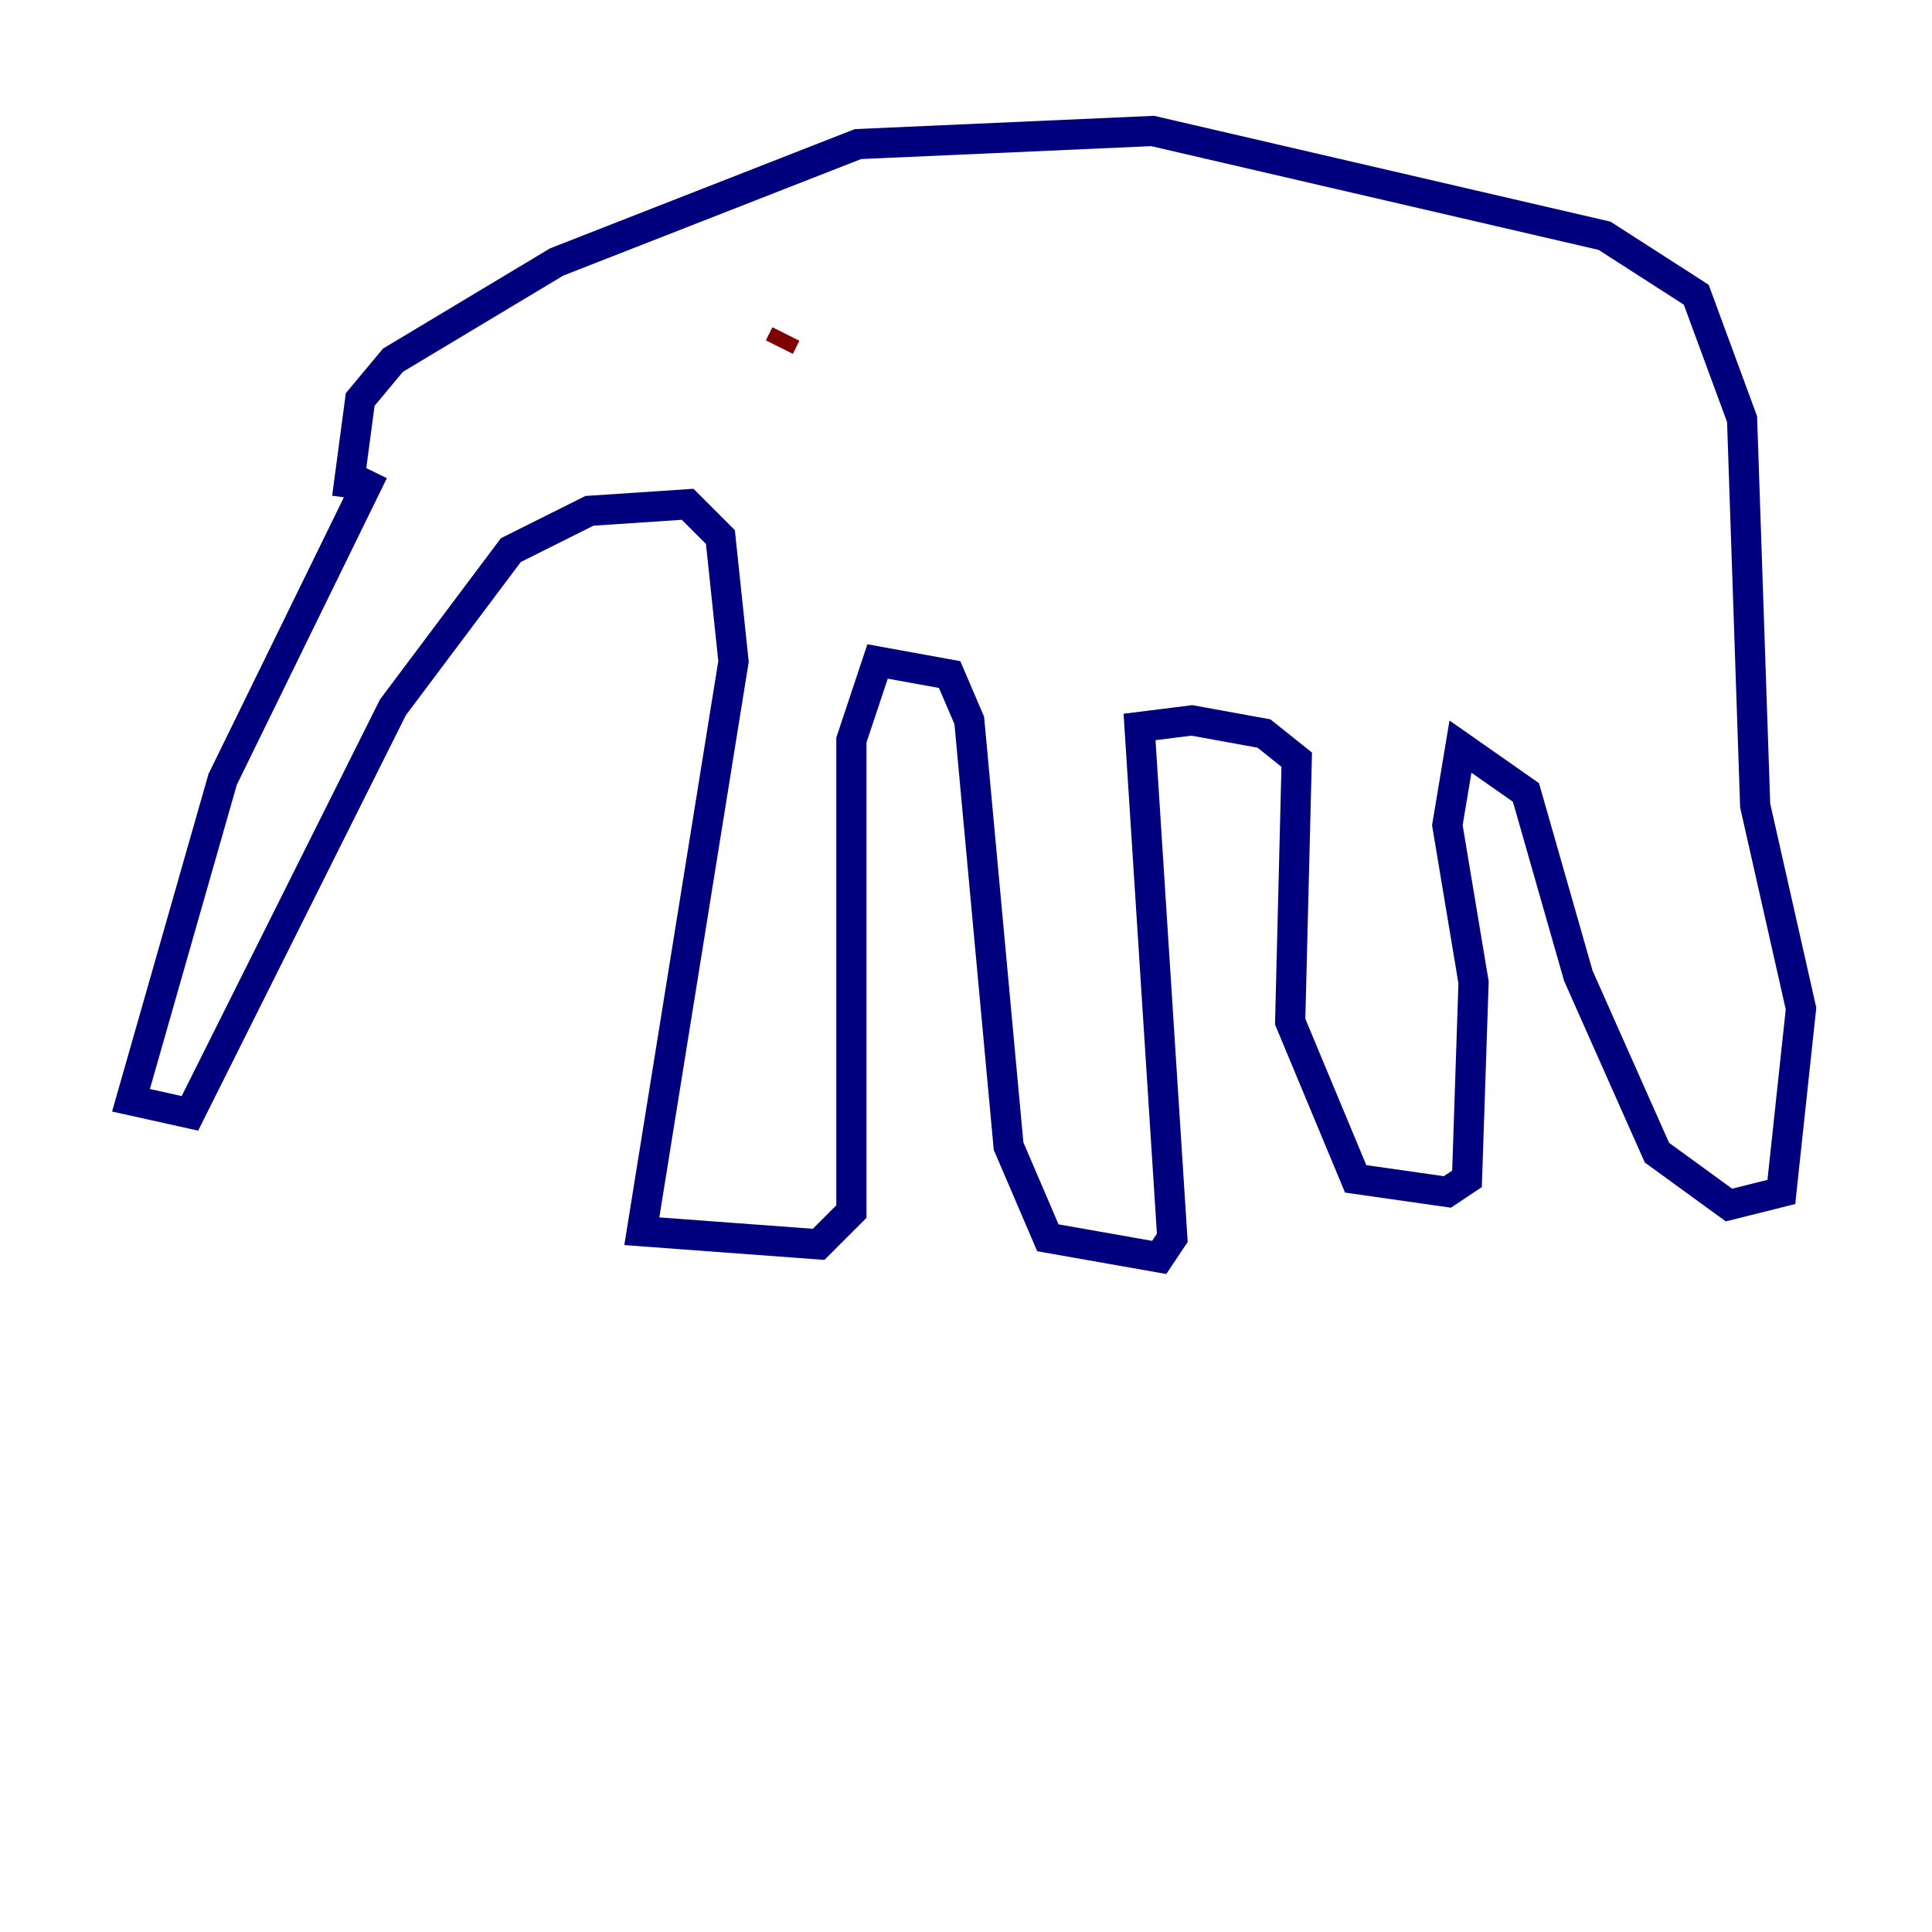 <?xml version="1.0" encoding="utf-8" ?>
<svg baseProfile="tiny" height="128" version="1.2" viewBox="0,0,128,128" width="128" xmlns="http://www.w3.org/2000/svg" xmlns:ev="http://www.w3.org/2001/xml-events" xmlns:xlink="http://www.w3.org/1999/xlink"><defs /><polyline fill="none" points="24.732,31.241 14.752,51.634 8.678,72.895 12.583,73.763 26.034,46.861 33.844,36.447 39.051,33.844 45.559,33.41 47.729,35.58 48.597,43.824 42.522,81.573 54.237,82.441 56.407,80.271 56.407,49.031 58.142,43.824 62.915,44.691 64.217,47.729 66.82,75.932 69.424,82.007 76.8,83.308 77.668,82.007 75.498,48.163 78.969,47.729 83.742,48.597 85.912,50.332 85.478,67.688 89.817,78.102 95.891,78.969 97.193,78.102 97.627,65.085 95.891,54.671 96.759,49.464 101.098,52.502 104.57,64.651 109.776,76.366 114.549,79.837 118.02,78.969 119.322,66.82 116.285,53.37 115.417,27.77 112.38,19.525 106.305,15.62 76.366,8.678 56.841,9.546 36.881,17.356 26.034,23.864 23.864,26.468 22.997,32.976" stroke="#00007f" stroke-width="2" /><polyline fill="none" points="46.861,19.525 46.861,19.525" stroke="#7cff79" stroke-width="2" /><polyline fill="none" points="52.068,22.129 51.634,22.997" stroke="#7f0000" stroke-width="2" /></svg>